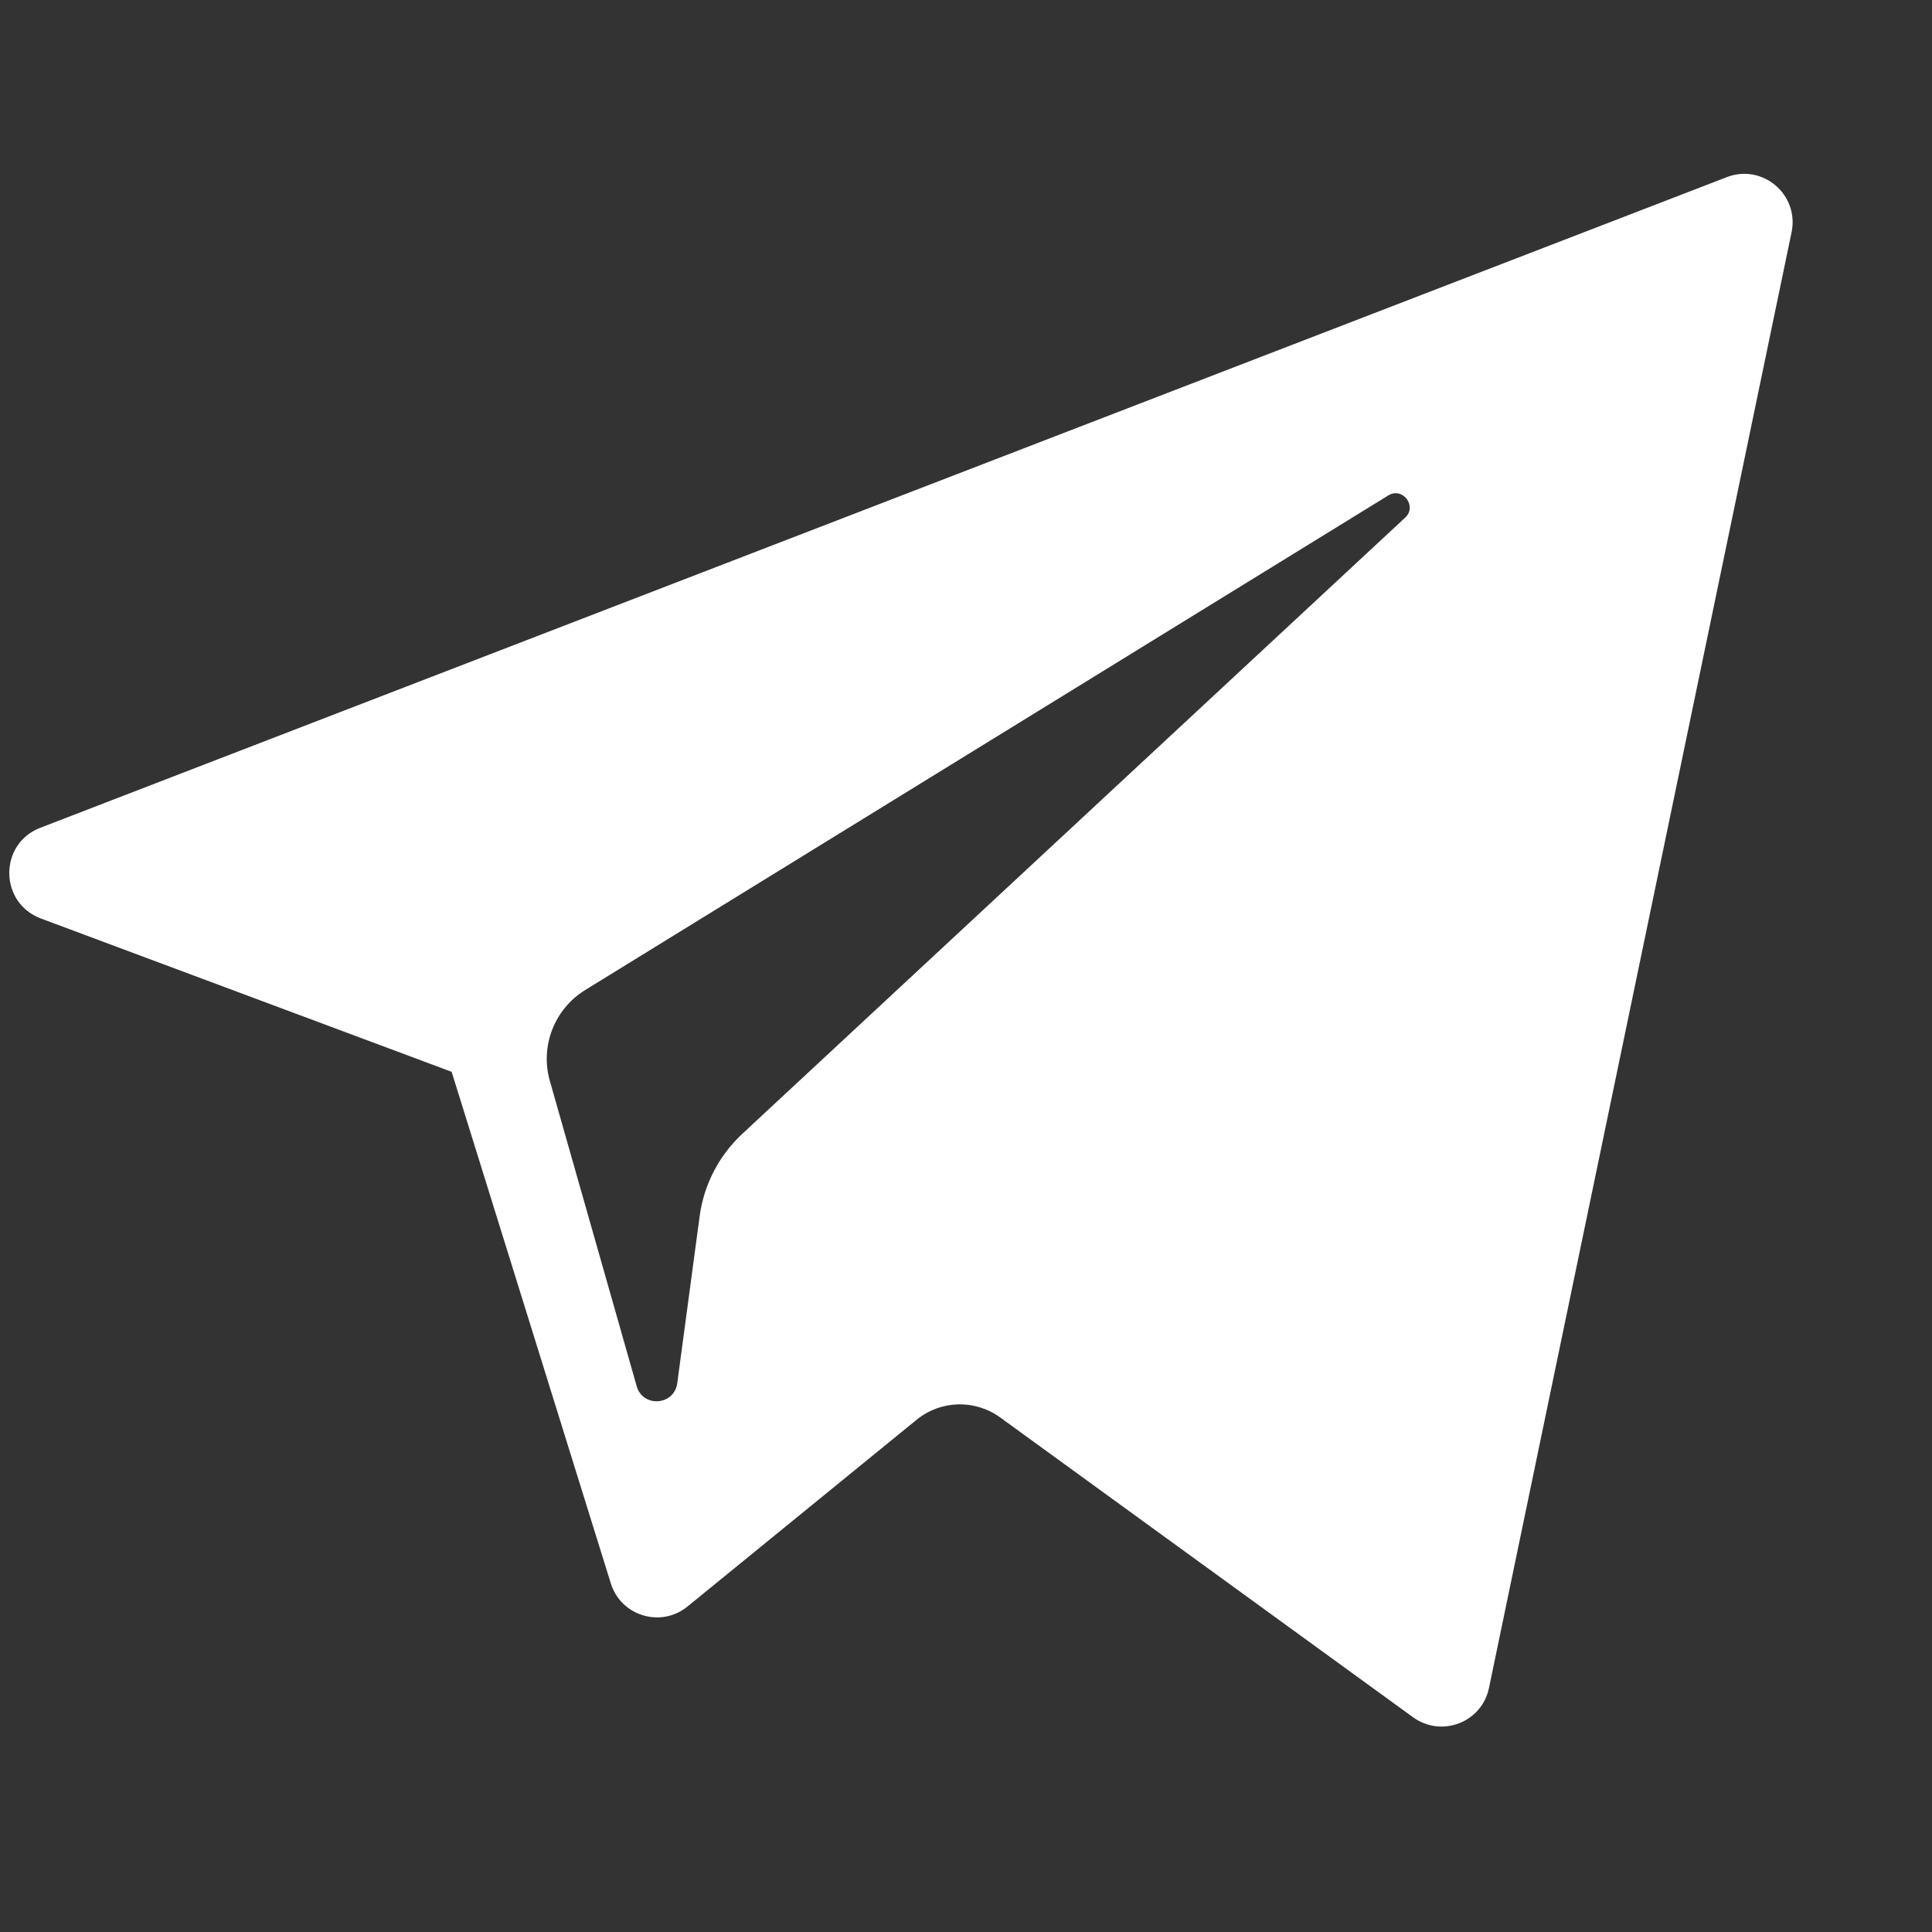 <svg width="13" height="13" viewBox="0 0 13 13" fill="none" xmlns="http://www.w3.org/2000/svg">
                                <rect x="0" y="0" width="13" height="13" fill="#333333" stroke="none"/>
                                <g clip-path="url(#clip0_11068_11937)">
                                    <path d="M0.274 6.18L3.039 7.212L4.11 10.654C4.178 10.874 4.448 10.956 4.627 10.809L6.168 9.553C6.33 9.421 6.56 9.415 6.729 9.537L9.508 11.555C9.7 11.694 9.971 11.59 10.019 11.358L12.055 1.563C12.108 1.31 11.86 1.099 11.619 1.192L0.271 5.57C-0.009 5.678 -0.006 6.074 0.274 6.18ZM3.937 6.662L9.341 3.334C9.438 3.274 9.538 3.406 9.455 3.483L4.995 7.629C4.838 7.775 4.737 7.97 4.708 8.182L4.557 9.308C4.536 9.458 4.325 9.473 4.284 9.327L3.7 7.274C3.633 7.04 3.73 6.79 3.937 6.662Z" fill="white"></path>
                                </g>
                                <defs>
                                    <clipPath id="clip0_11068_11937">
                                        <rect width="12" height="12" fill="white" transform="translate(0.062 0.395)"></rect>
                                    </clipPath>
                                </defs>
                            </svg>
